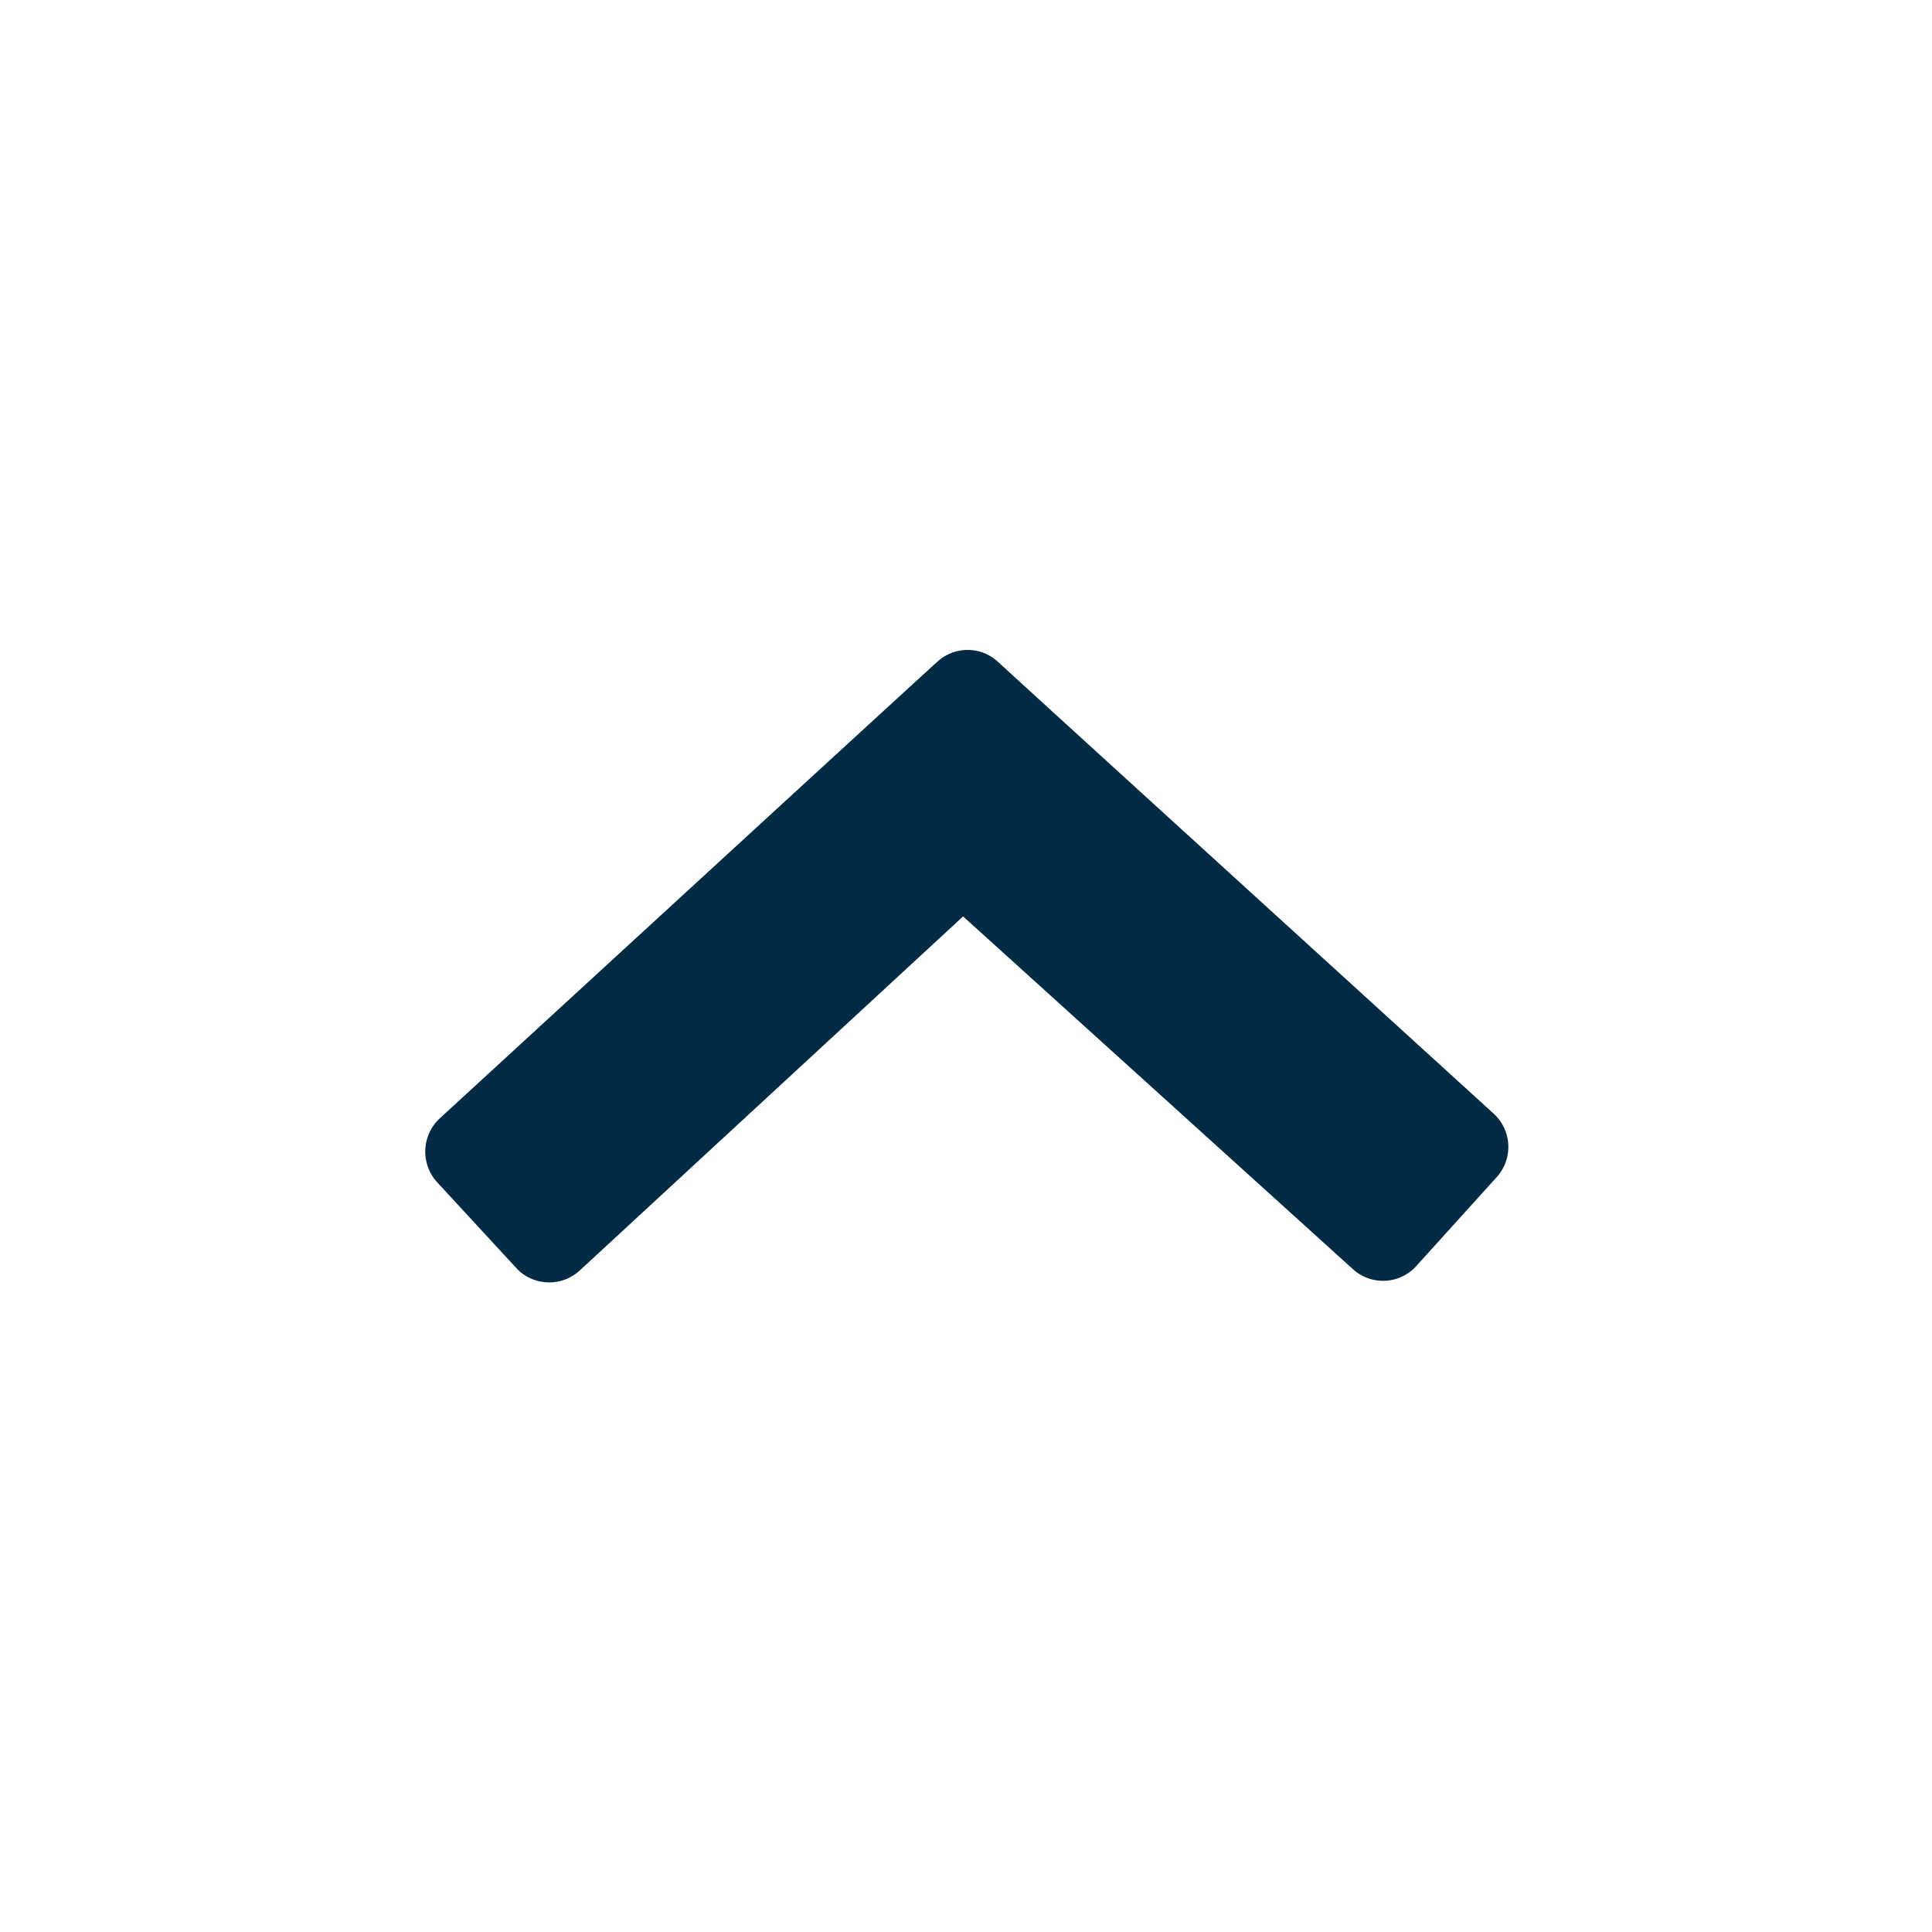 <svg id="Layer_1" data-name="Layer 1" xmlns="http://www.w3.org/2000/svg" viewBox="0 0 60 60"><defs><style>.cls-1{fill:#012b45;}</style></defs><path class="cls-1" d="M18,39.46l11.91-11L42,39.4a1.39,1.39,0,0,0,2-.1l2.47-2.73a1.4,1.4,0,0,0-.1-2S31.47,21,31,20.56a1.39,1.39,0,0,0-1.9,0c-.55.49-15.43,14.16-15.43,14.16a1.41,1.41,0,0,0-.09,2l2.5,2.71A1.4,1.4,0,0,0,18,39.46Z"/></svg>